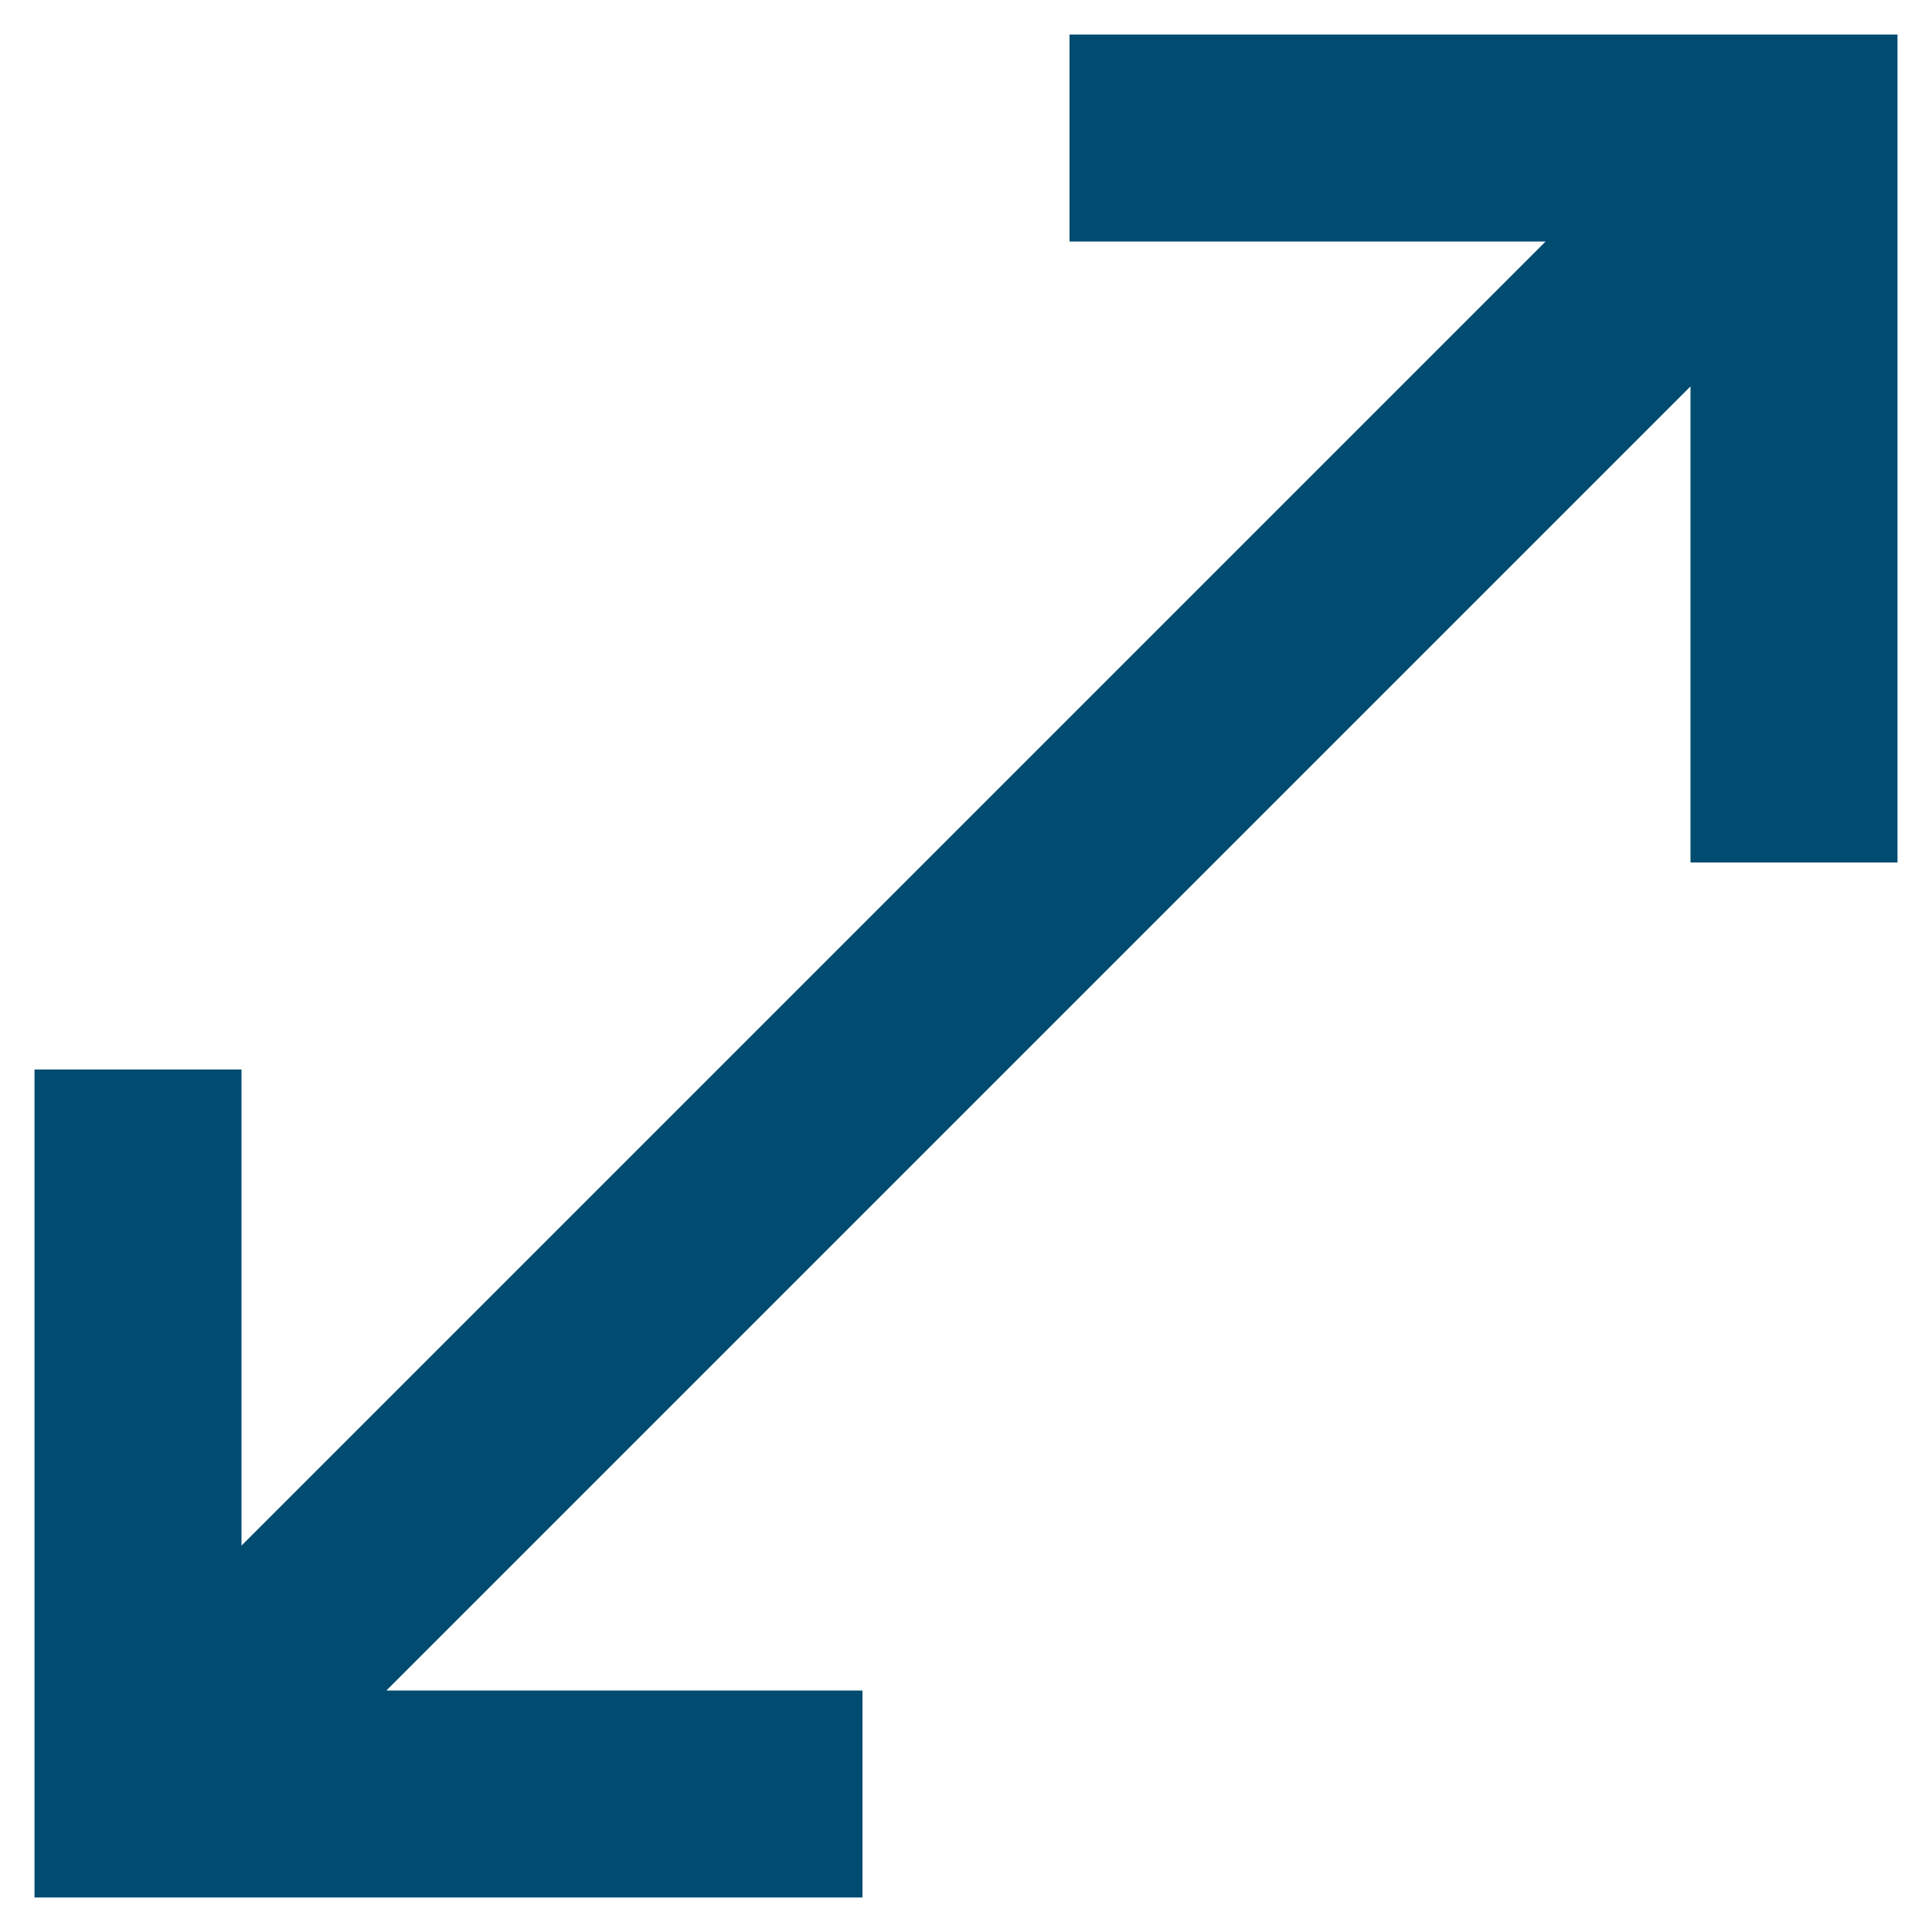 <svg width="14" height="14" viewBox="0 0 14 14" fill="none" xmlns="http://www.w3.org/2000/svg">
<path d="M0.25 13.75V7.75H1.75V11.2L11.2 1.75H7.75V0.25H13.75V6.25H12.25V2.8L2.8 12.25H6.25V13.75H0.25Z" fill="#004B70"/>
</svg>
